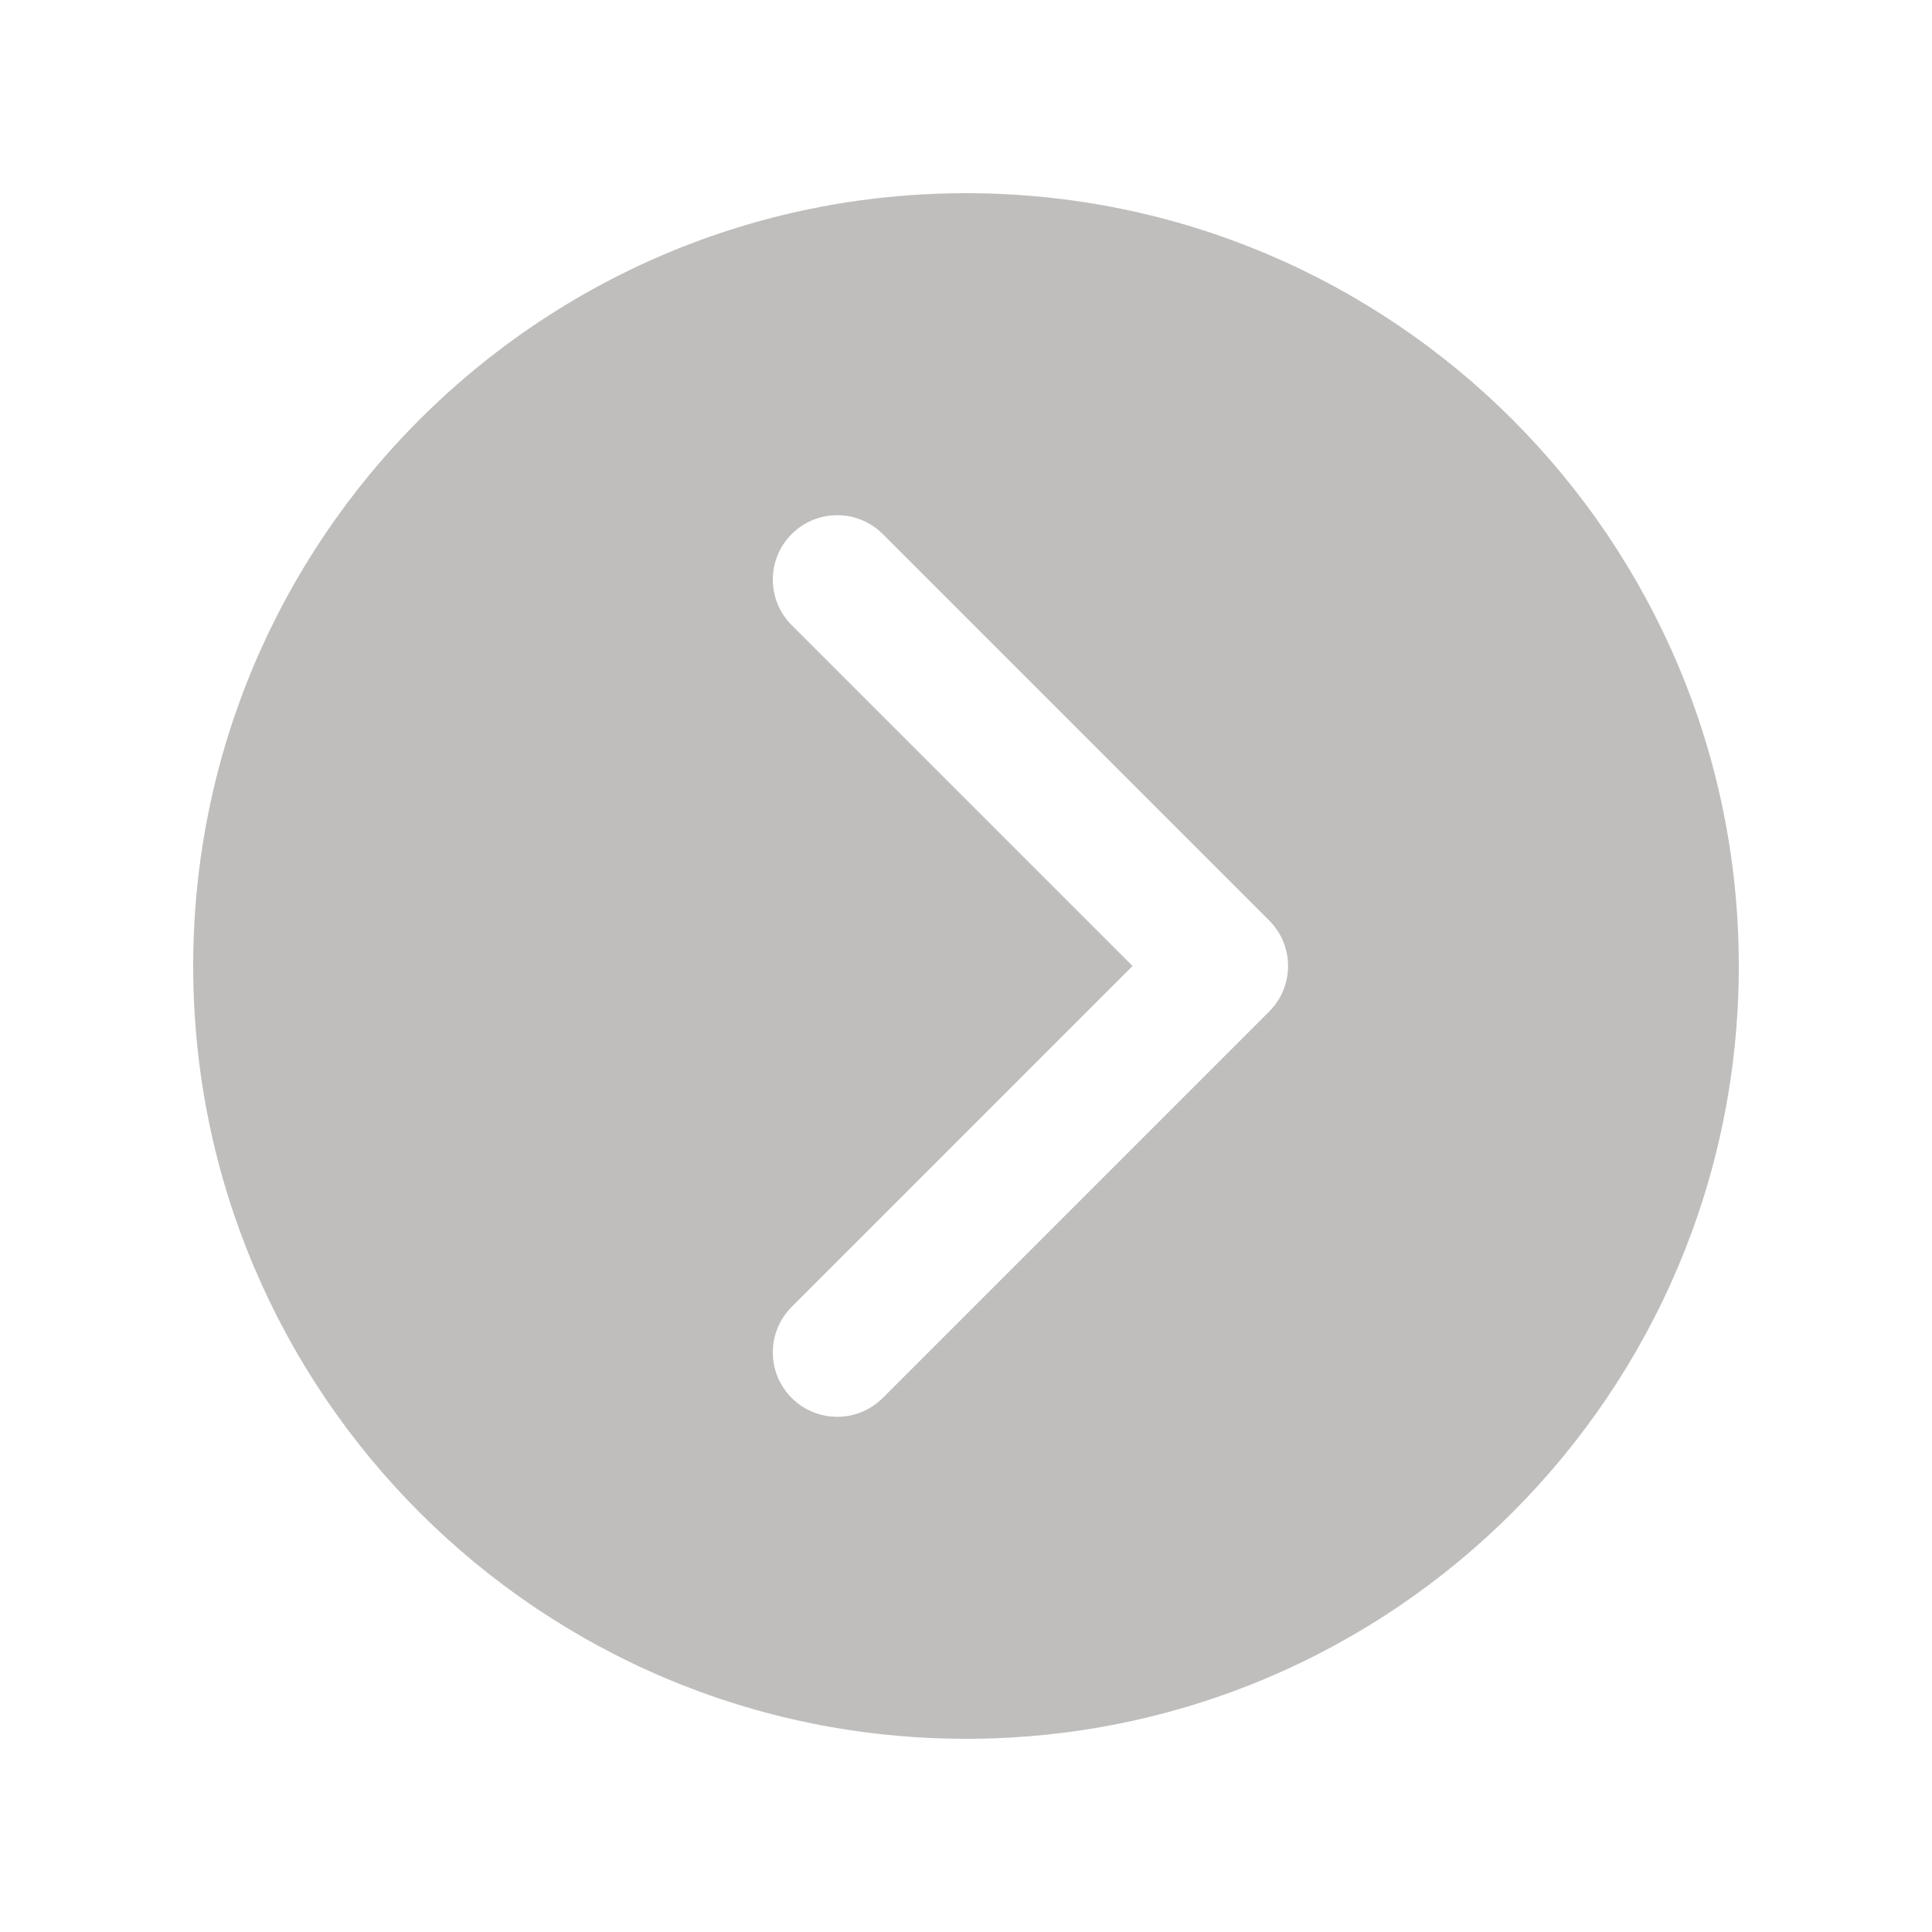 <svg width="24" height="24" viewBox="0 0 24 24" fill="none" xmlns="http://www.w3.org/2000/svg">
<path d="M12 2.4C6.699 2.4 2.4 6.698 2.4 12C2.4 17.302 6.699 21.6 12 21.6C17.302 21.6 21.6 17.302 21.6 12C21.6 6.698 17.302 2.4 12 2.4ZM15.766 12.566L10.966 17.366C10.81 17.522 10.605 17.6 10.4 17.6C10.196 17.6 9.991 17.522 9.835 17.366C9.522 17.053 9.522 16.547 9.835 16.234L14.069 12L9.835 7.766C9.522 7.453 9.522 6.947 9.835 6.634C10.148 6.322 10.653 6.322 10.966 6.634L15.766 11.434C16.079 11.747 16.079 12.253 15.766 12.566Z" fill="#C0BEBC"/>
</svg>

